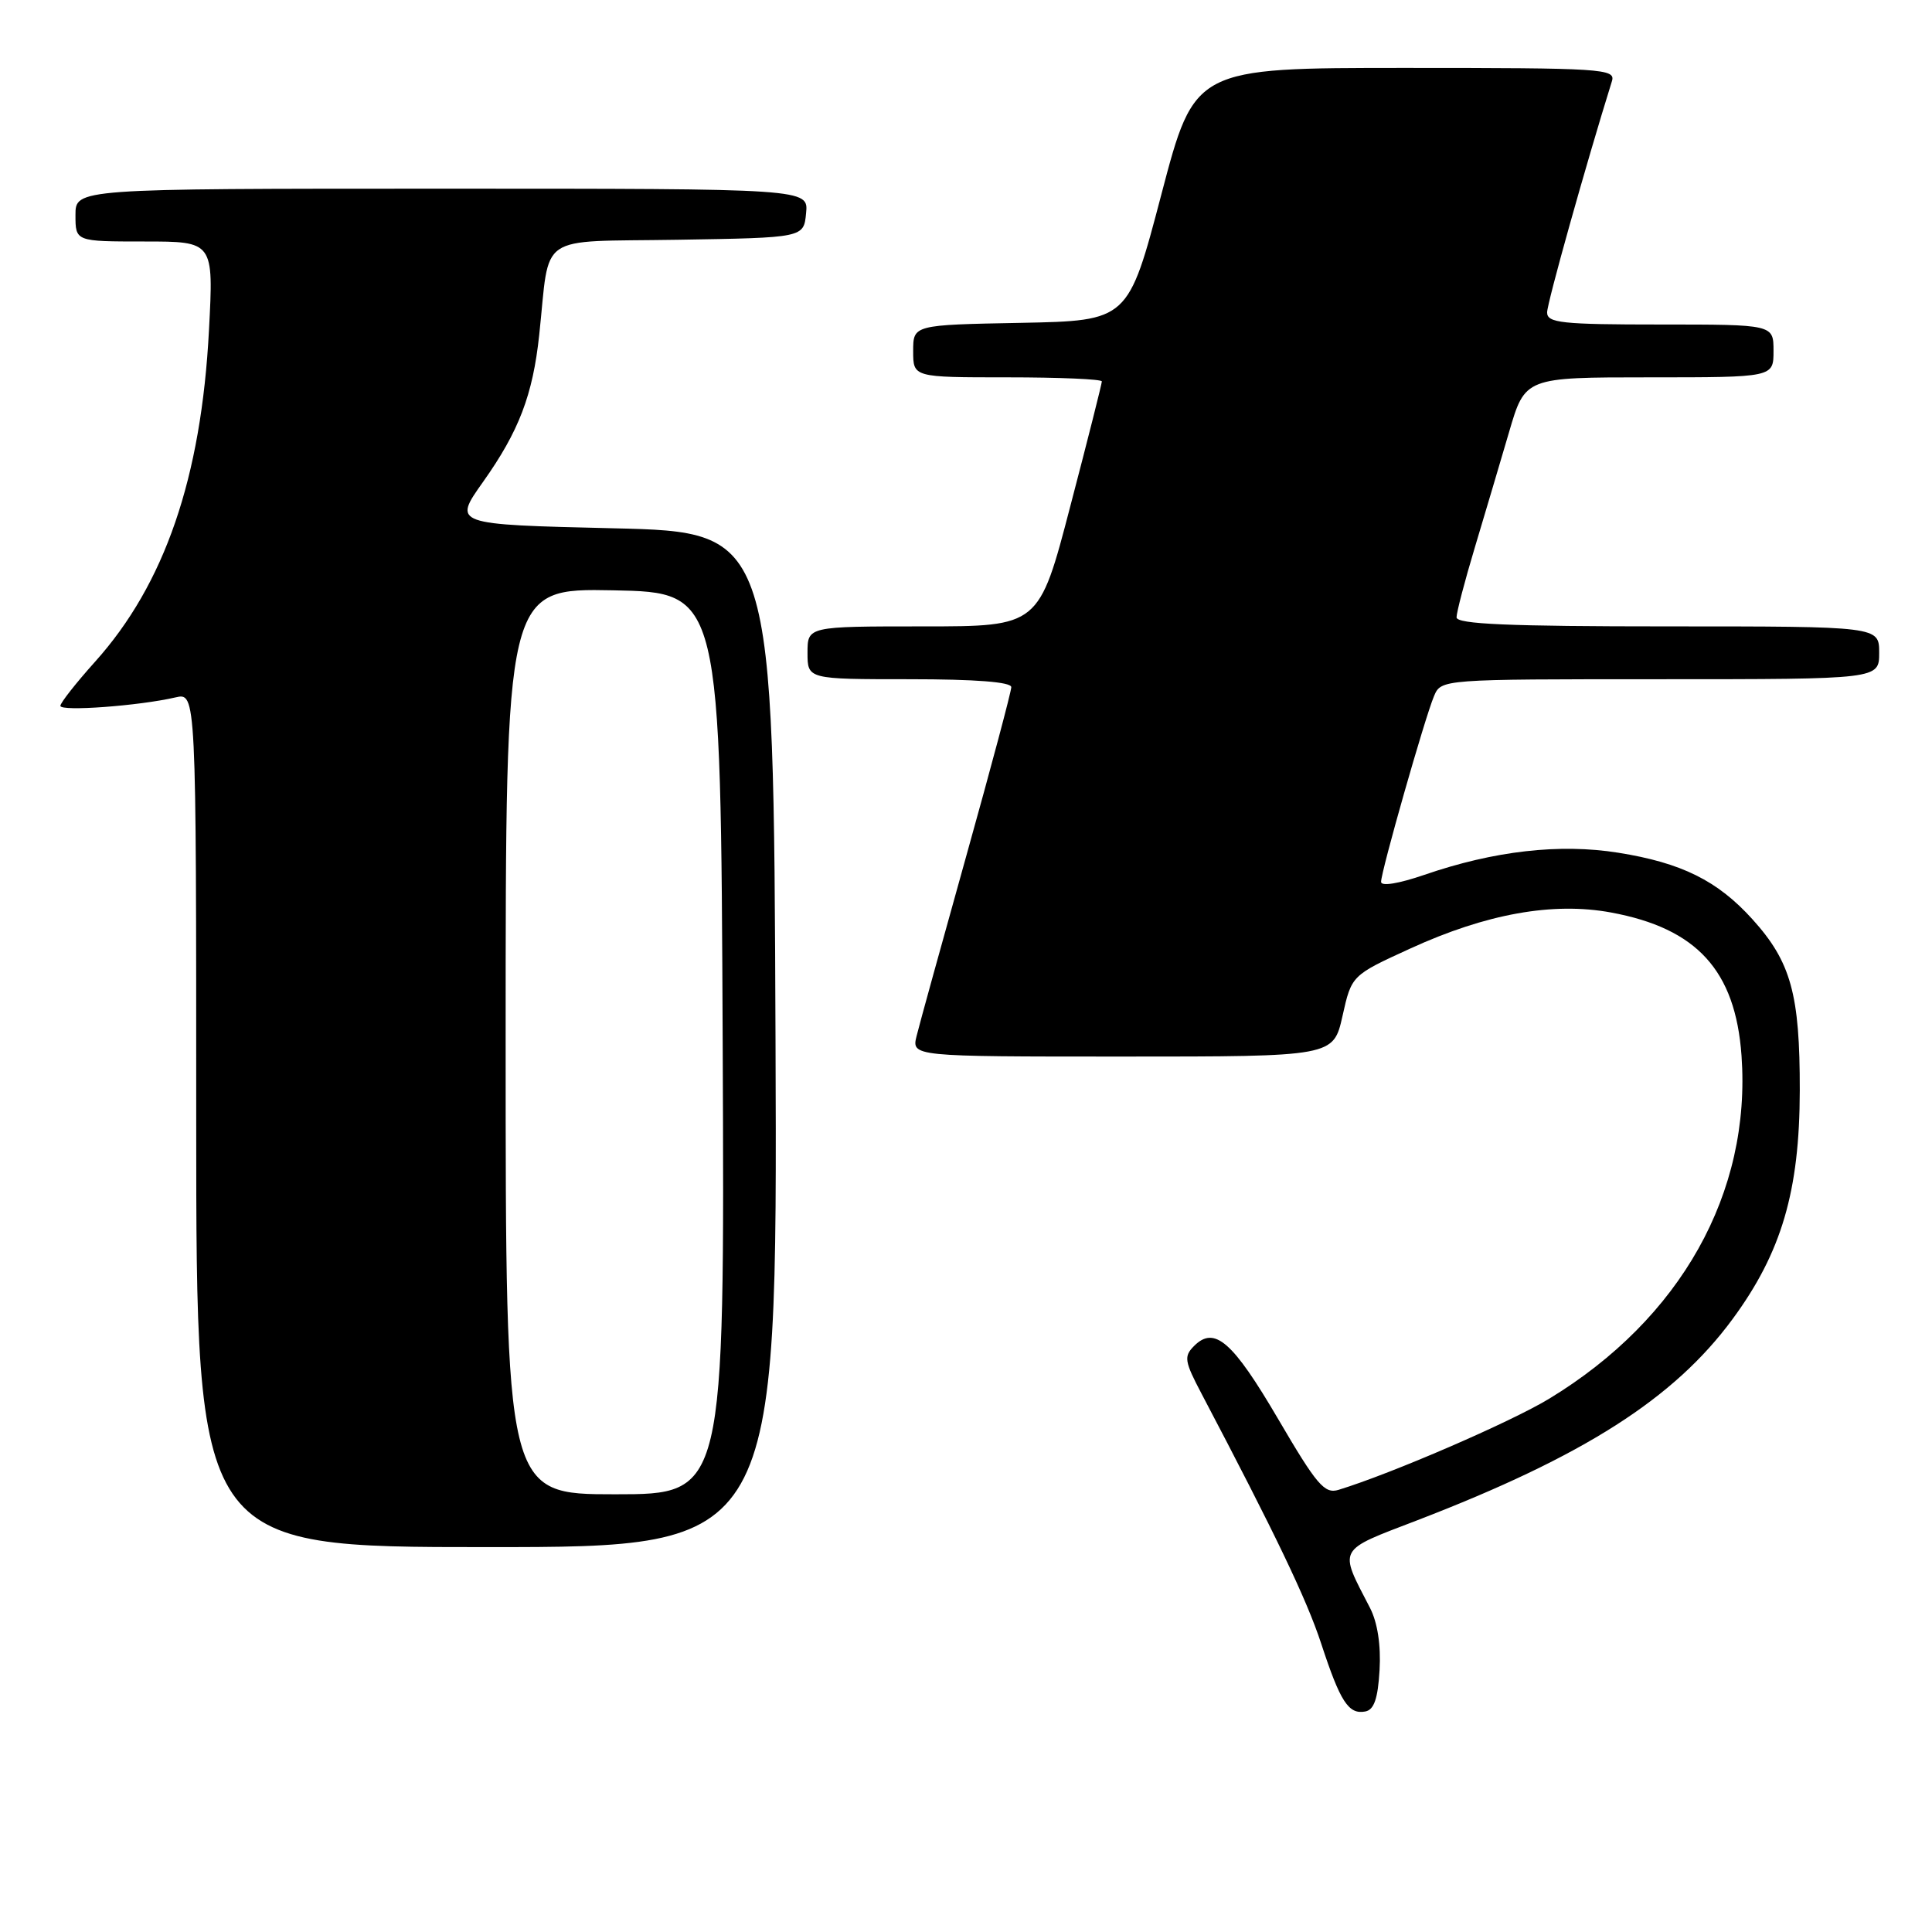 <?xml version="1.0" encoding="UTF-8" standalone="no"?>
<!DOCTYPE svg PUBLIC "-//W3C//DTD SVG 1.1//EN" "http://www.w3.org/Graphics/SVG/1.1/DTD/svg11.dtd" >
<svg xmlns="http://www.w3.org/2000/svg" xmlns:xlink="http://www.w3.org/1999/xlink" version="1.1" viewBox="0 0 256 256">
 <g >
 <path fill="currentColor"
d=" M 182.80 221.29 C 182.99 217.99 182.53 214.99 181.53 213.05 C 177.37 205.01 177.07 205.56 187.81 201.44 C 209.84 192.96 221.83 185.32 229.57 174.79 C 236.06 165.98 238.46 157.83 238.48 144.50 C 238.50 131.75 237.32 127.46 232.20 121.80 C 227.58 116.69 222.82 114.33 214.43 112.99 C 206.67 111.75 197.97 112.74 188.74 115.92 C 185.33 117.09 183.00 117.47 183.00 116.85 C 183.00 115.47 188.79 95.14 190.01 92.25 C 190.96 90.00 190.96 90.00 219.98 90.00 C 249.00 90.00 249.00 90.00 249.00 86.50 C 249.00 83.00 249.00 83.00 221.00 83.00 C 199.91 83.00 193.00 82.70 193.00 81.80 C 193.00 81.14 194.09 76.98 195.42 72.55 C 196.75 68.12 198.79 61.24 199.96 57.25 C 202.08 50.00 202.08 50.00 218.54 50.00 C 235.00 50.00 235.00 50.00 235.00 46.50 C 235.00 43.00 235.00 43.00 220.00 43.00 C 206.93 43.00 205.00 42.79 205.00 41.40 C 205.00 40.15 210.15 21.78 213.59 10.75 C 214.10 9.11 212.35 9.00 186.21 9.00 C 158.29 9.00 158.29 9.00 153.89 25.75 C 149.49 42.50 149.49 42.50 135.25 42.78 C 121.00 43.05 121.00 43.05 121.00 46.53 C 121.00 50.00 121.00 50.00 133.50 50.00 C 140.38 50.00 146.00 50.24 146.00 50.54 C 146.00 50.84 144.13 58.27 141.83 67.04 C 137.67 83.00 137.67 83.00 122.33 83.00 C 107.00 83.00 107.00 83.00 107.00 86.50 C 107.00 90.00 107.00 90.00 120.50 90.00 C 129.28 90.00 134.00 90.37 134.00 91.05 C 134.00 91.63 131.33 101.64 128.07 113.30 C 124.81 124.96 121.83 135.74 121.46 137.25 C 120.78 140.00 120.78 140.00 148.73 140.00 C 176.68 140.00 176.68 140.00 177.89 134.62 C 179.09 129.24 179.09 129.24 186.88 125.68 C 196.95 121.07 205.78 119.49 213.47 120.91 C 224.85 123.01 229.95 128.60 230.76 139.87 C 232.06 158.07 222.72 174.74 205.27 185.34 C 200.16 188.44 184.37 195.27 177.37 197.41 C 175.51 197.98 174.49 196.79 169.37 188.04 C 163.33 177.73 160.93 175.64 158.23 178.34 C 156.84 179.73 156.94 180.36 159.22 184.69 C 169.02 203.32 173.13 211.90 175.06 217.77 C 177.60 225.52 178.69 227.20 180.91 226.78 C 182.07 226.56 182.58 225.08 182.80 221.29 Z  M 102.76 137.75 C 102.50 70.50 102.50 70.50 81.25 70.00 C 60.00 69.50 60.00 69.50 64.01 63.85 C 68.76 57.15 70.60 52.34 71.45 44.37 C 72.92 30.68 70.88 32.08 89.79 31.77 C 106.50 31.50 106.50 31.50 106.81 28.25 C 107.13 25.00 107.13 25.00 58.56 25.00 C 10.00 25.00 10.00 25.00 10.00 28.50 C 10.00 32.00 10.00 32.00 19.15 32.00 C 28.31 32.00 28.31 32.00 27.69 43.75 C 26.67 63.31 21.82 77.42 12.59 87.69 C 10.07 90.50 8.00 93.13 8.00 93.53 C 8.00 94.30 18.43 93.53 23.25 92.41 C 26.00 91.77 26.00 91.77 26.00 148.38 C 26.00 205.00 26.00 205.00 64.51 205.00 C 103.01 205.00 103.01 205.00 102.76 137.75 Z  M 67.00 137.97 C 67.00 77.95 67.00 77.95 81.25 78.22 C 95.50 78.50 95.50 78.50 95.76 138.25 C 96.02 198.00 96.02 198.00 81.51 198.00 C 67.00 198.00 67.00 198.00 67.00 137.97 Z "/>
</g>
</svg>
